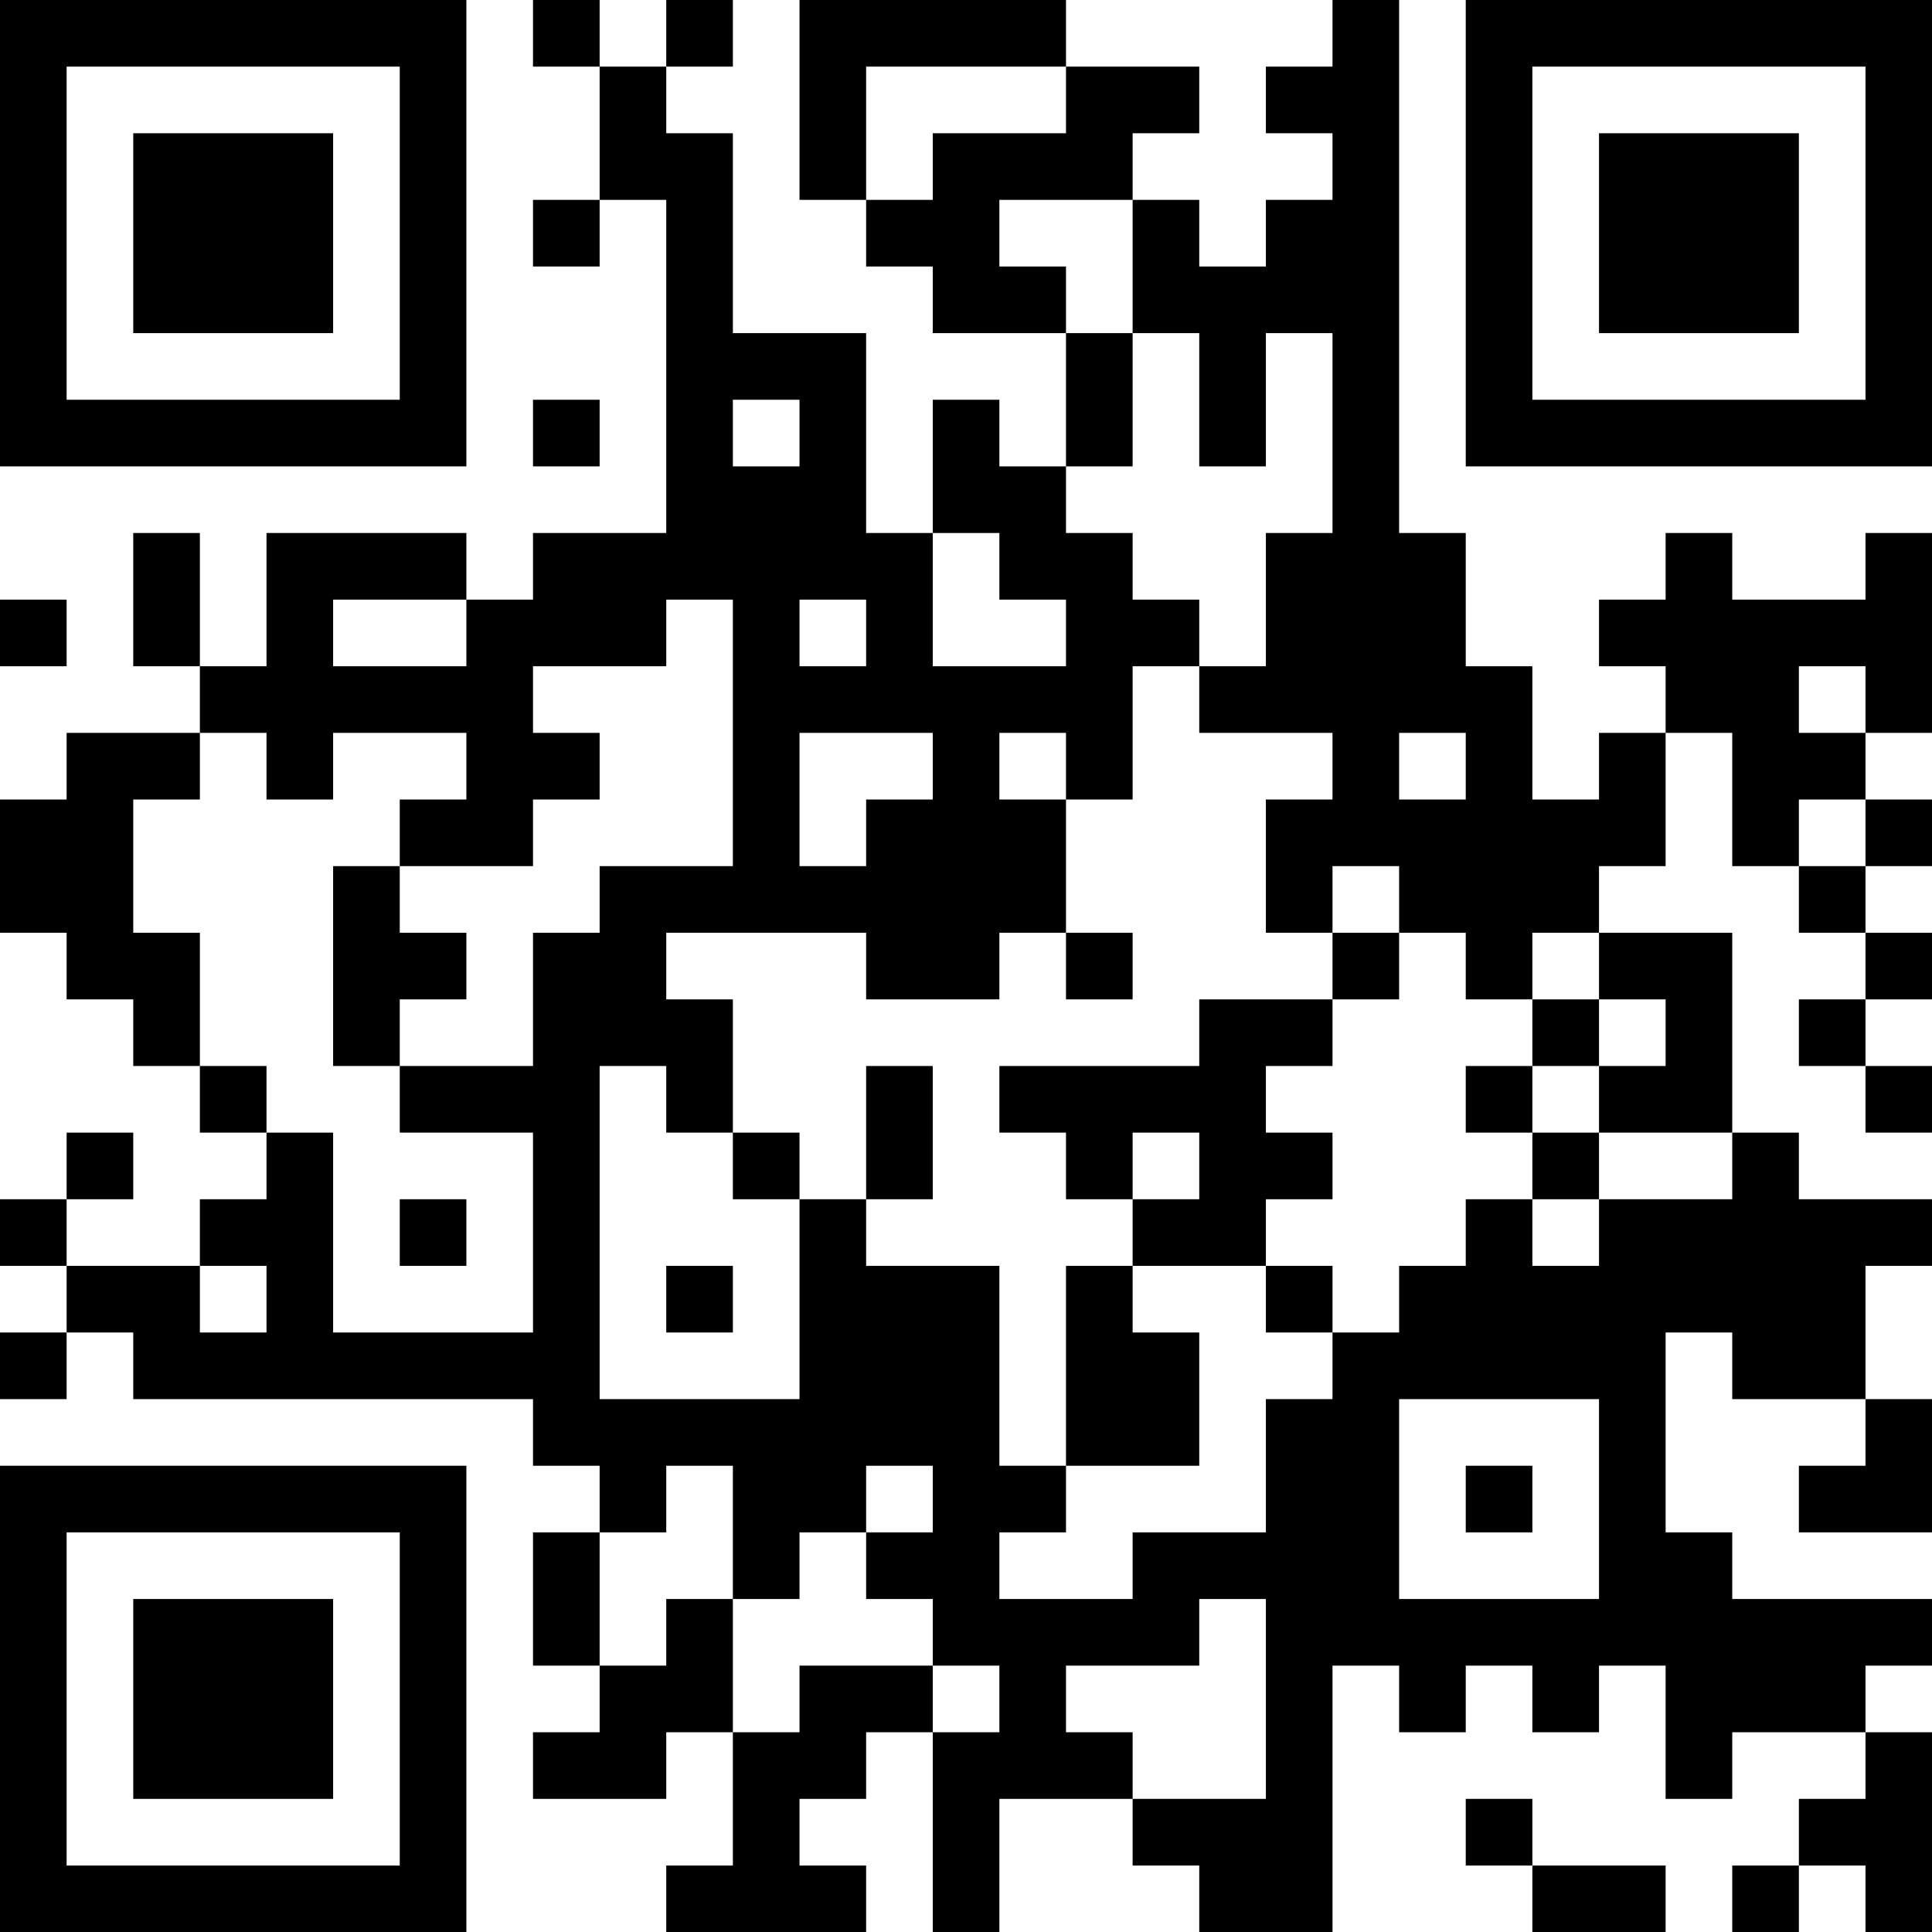 <?xml version="1.0" encoding="UTF-8"?>
<svg xmlns="http://www.w3.org/2000/svg" version="1.1" width="200" height="200" viewBox="0 0 200 200"><rect x="0" y="0" width="200" height="200" fill="#ffffff"/><g transform="scale(6.897)"><g transform="translate(0,0)"><path fill-rule="evenodd" d="M8 0L8 1L9 1L9 3L8 3L8 4L9 4L9 3L10 3L10 8L8 8L8 9L7 9L7 8L4 8L4 10L3 10L3 8L2 8L2 10L3 10L3 11L1 11L1 12L0 12L0 14L1 14L1 15L2 15L2 16L3 16L3 17L4 17L4 18L3 18L3 19L1 19L1 18L2 18L2 17L1 17L1 18L0 18L0 19L1 19L1 20L0 20L0 21L1 21L1 20L2 20L2 21L8 21L8 22L9 22L9 23L8 23L8 25L9 25L9 26L8 26L8 27L10 27L10 26L11 26L11 28L10 28L10 29L13 29L13 28L12 28L12 27L13 27L13 26L14 26L14 29L15 29L15 27L17 27L17 28L18 28L18 29L20 29L20 25L21 25L21 26L22 26L22 25L23 25L23 26L24 26L24 25L25 25L25 27L26 27L26 26L28 26L28 27L27 27L27 28L26 28L26 29L27 29L27 28L28 28L28 29L29 29L29 26L28 26L28 25L29 25L29 24L26 24L26 23L25 23L25 20L26 20L26 21L28 21L28 22L27 22L27 23L29 23L29 21L28 21L28 19L29 19L29 18L27 18L27 17L26 17L26 14L24 14L24 13L25 13L25 11L26 11L26 13L27 13L27 14L28 14L28 15L27 15L27 16L28 16L28 17L29 17L29 16L28 16L28 15L29 15L29 14L28 14L28 13L29 13L29 12L28 12L28 11L29 11L29 8L28 8L28 9L26 9L26 8L25 8L25 9L24 9L24 10L25 10L25 11L24 11L24 12L23 12L23 10L22 10L22 8L21 8L21 0L20 0L20 1L19 1L19 2L20 2L20 3L19 3L19 4L18 4L18 3L17 3L17 2L18 2L18 1L16 1L16 0L12 0L12 3L13 3L13 4L14 4L14 5L16 5L16 7L15 7L15 6L14 6L14 8L13 8L13 5L11 5L11 2L10 2L10 1L11 1L11 0L10 0L10 1L9 1L9 0ZM13 1L13 3L14 3L14 2L16 2L16 1ZM15 3L15 4L16 4L16 5L17 5L17 7L16 7L16 8L17 8L17 9L18 9L18 10L17 10L17 12L16 12L16 11L15 11L15 12L16 12L16 14L15 14L15 15L13 15L13 14L10 14L10 15L11 15L11 17L10 17L10 16L9 16L9 21L12 21L12 18L13 18L13 19L15 19L15 22L16 22L16 23L15 23L15 24L17 24L17 23L19 23L19 21L20 21L20 20L21 20L21 19L22 19L22 18L23 18L23 19L24 19L24 18L26 18L26 17L24 17L24 16L25 16L25 15L24 15L24 14L23 14L23 15L22 15L22 14L21 14L21 13L20 13L20 14L19 14L19 12L20 12L20 11L18 11L18 10L19 10L19 8L20 8L20 5L19 5L19 7L18 7L18 5L17 5L17 3ZM8 6L8 7L9 7L9 6ZM11 6L11 7L12 7L12 6ZM14 8L14 10L16 10L16 9L15 9L15 8ZM0 9L0 10L1 10L1 9ZM5 9L5 10L7 10L7 9ZM10 9L10 10L8 10L8 11L9 11L9 12L8 12L8 13L6 13L6 12L7 12L7 11L5 11L5 12L4 12L4 11L3 11L3 12L2 12L2 14L3 14L3 16L4 16L4 17L5 17L5 20L8 20L8 17L6 17L6 16L8 16L8 14L9 14L9 13L11 13L11 9ZM12 9L12 10L13 10L13 9ZM27 10L27 11L28 11L28 10ZM12 11L12 13L13 13L13 12L14 12L14 11ZM21 11L21 12L22 12L22 11ZM27 12L27 13L28 13L28 12ZM5 13L5 16L6 16L6 15L7 15L7 14L6 14L6 13ZM16 14L16 15L17 15L17 14ZM20 14L20 15L18 15L18 16L15 16L15 17L16 17L16 18L17 18L17 19L16 19L16 22L18 22L18 20L17 20L17 19L19 19L19 20L20 20L20 19L19 19L19 18L20 18L20 17L19 17L19 16L20 16L20 15L21 15L21 14ZM23 15L23 16L22 16L22 17L23 17L23 18L24 18L24 17L23 17L23 16L24 16L24 15ZM13 16L13 18L14 18L14 16ZM11 17L11 18L12 18L12 17ZM17 17L17 18L18 18L18 17ZM6 18L6 19L7 19L7 18ZM3 19L3 20L4 20L4 19ZM10 19L10 20L11 20L11 19ZM21 21L21 24L24 24L24 21ZM10 22L10 23L9 23L9 25L10 25L10 24L11 24L11 26L12 26L12 25L14 25L14 26L15 26L15 25L14 25L14 24L13 24L13 23L14 23L14 22L13 22L13 23L12 23L12 24L11 24L11 22ZM22 22L22 23L23 23L23 22ZM18 24L18 25L16 25L16 26L17 26L17 27L19 27L19 24ZM22 27L22 28L23 28L23 29L25 29L25 28L23 28L23 27ZM0 0L0 7L7 7L7 0ZM1 1L1 6L6 6L6 1ZM2 2L2 5L5 5L5 2ZM22 0L22 7L29 7L29 0ZM23 1L23 6L28 6L28 1ZM24 2L24 5L27 5L27 2ZM0 22L0 29L7 29L7 22ZM1 23L1 28L6 28L6 23ZM2 24L2 27L5 27L5 24Z" fill="#000000"/></g></g></svg>

